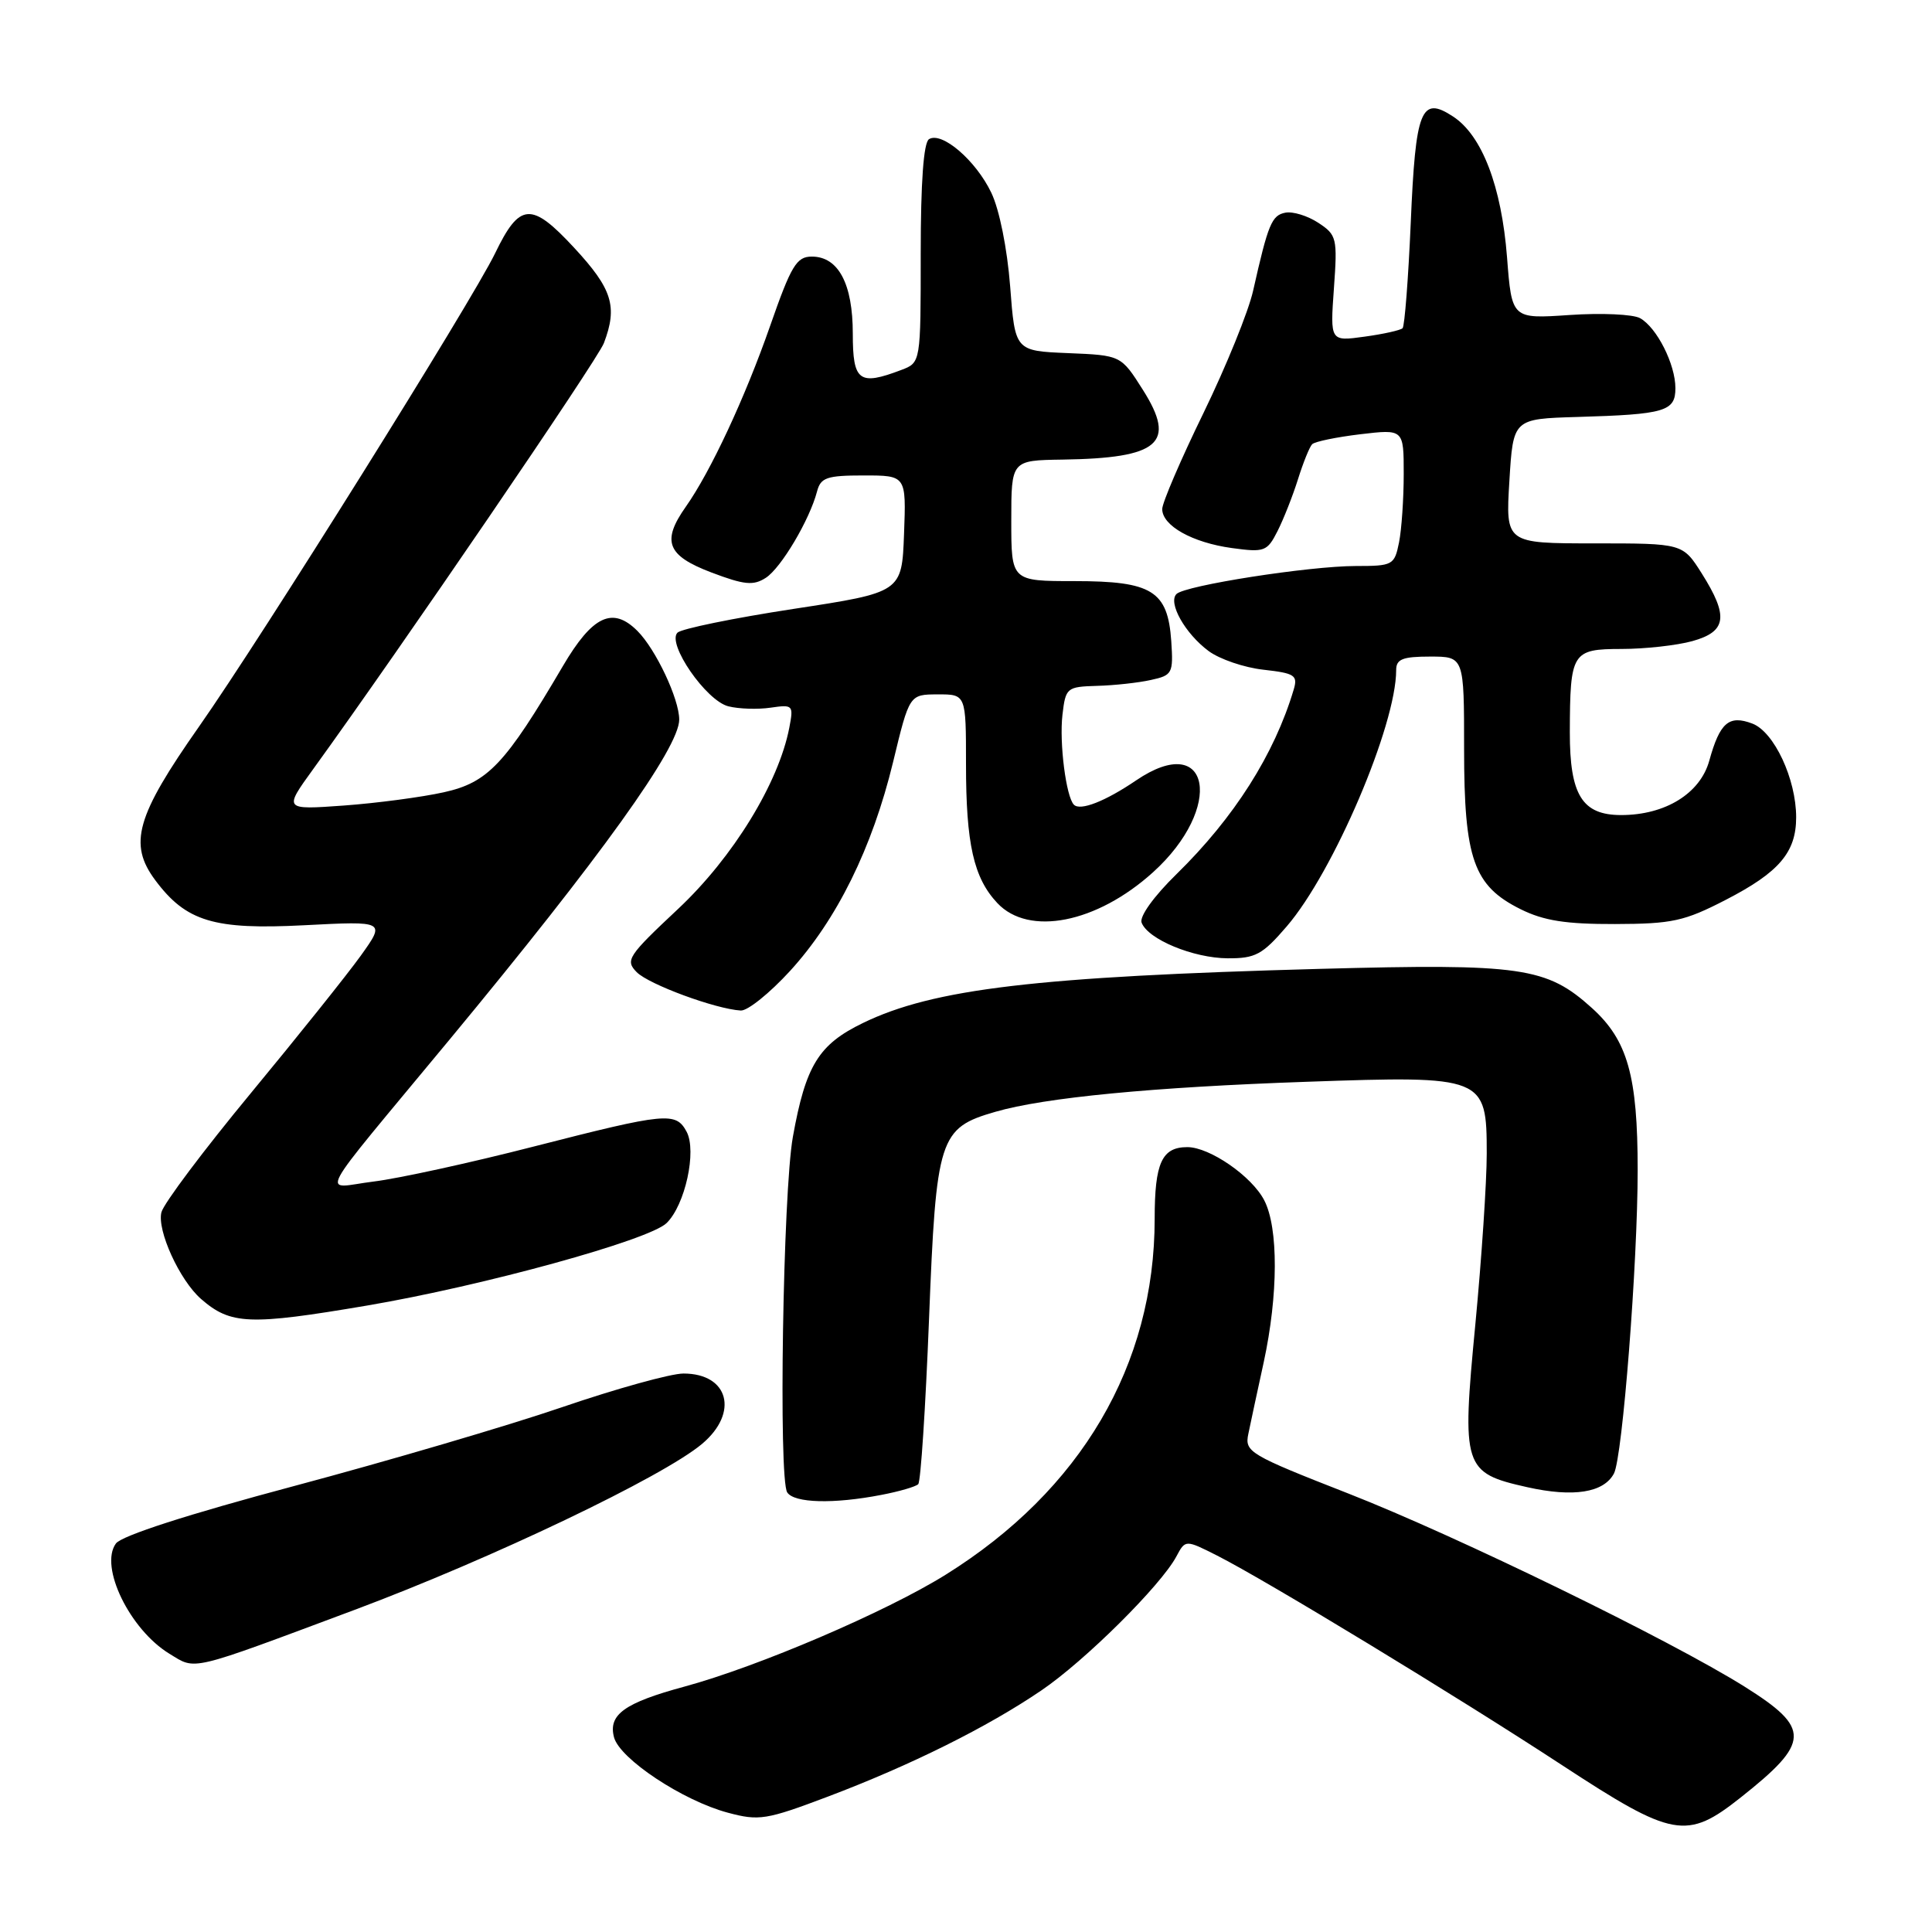 <?xml version="1.0" encoding="UTF-8" standalone="no"?>
<!DOCTYPE svg PUBLIC "-//W3C//DTD SVG 1.1//EN" "http://www.w3.org/Graphics/SVG/1.1/DTD/svg11.dtd" >
<svg xmlns="http://www.w3.org/2000/svg" xmlns:xlink="http://www.w3.org/1999/xlink" version="1.1" viewBox="0 0 256 256">
 <g >
 <path fill="currentColor"
d=" M 230.66 238.17 C 239.90 230.85 239.96 229.02 231.20 223.51 C 221.40 217.36 193.11 203.56 178.69 197.91 C 165.51 192.75 164.91 192.39 165.41 190.00 C 165.69 188.62 166.61 184.35 167.45 180.50 C 169.38 171.58 169.41 162.70 167.52 159.05 C 165.88 155.86 160.29 152.00 157.33 152.00 C 153.95 152.00 153.00 154.09 153.00 161.49 C 153.00 180.87 143.25 197.47 125.30 208.66 C 117.39 213.59 100.45 220.84 90.67 223.49 C 82.74 225.64 80.57 227.20 81.36 230.20 C 82.12 233.06 90.48 238.60 96.44 240.19 C 100.57 241.30 101.53 241.15 109.70 238.06 C 120.67 233.91 130.85 228.85 138.00 223.98 C 143.77 220.06 153.81 210.09 155.87 206.25 C 157.07 204.00 157.07 204.00 161.29 206.13 C 167.81 209.44 193.14 224.83 206.93 233.86 C 221.70 243.53 223.48 243.86 230.66 238.17 Z  M 47.00 213.31 C 65.13 206.53 87.85 195.68 93.03 191.32 C 97.94 187.19 96.56 182.00 90.56 182.00 C 88.89 182.00 81.67 184.00 74.51 186.45 C 67.36 188.90 51.39 193.59 39.03 196.89 C 24.86 200.67 16.12 203.49 15.36 204.52 C 13.13 207.57 17.20 215.93 22.45 219.13 C 26.03 221.31 24.80 221.60 47.00 213.31 Z  M 116.79 198.08 C 119.15 197.63 121.35 196.99 121.67 196.66 C 122.00 196.34 122.64 186.51 123.10 174.82 C 124.05 150.70 124.44 149.47 131.89 147.32 C 138.40 145.43 152.73 144.05 173.19 143.34 C 196.69 142.52 197.00 142.64 197.00 152.86 C 197.00 156.61 196.32 166.79 195.49 175.49 C 193.67 194.46 193.89 195.16 202.37 197.06 C 208.50 198.43 212.51 197.79 213.86 195.24 C 214.99 193.08 217.00 167.39 217.00 155.05 C 217.00 142.56 215.67 137.84 210.94 133.57 C 204.93 128.14 201.60 127.66 174.90 128.38 C 137.39 129.40 123.68 131.02 114.35 135.55 C 108.47 138.40 106.76 141.17 105.06 150.64 C 103.75 157.92 103.14 195.95 104.31 197.75 C 105.23 199.17 110.46 199.31 116.79 198.08 Z  M 48.65 172.99 C 64.01 170.38 85.99 164.33 88.32 162.07 C 90.78 159.69 92.35 152.52 90.98 149.96 C 89.55 147.30 88.31 147.42 70.77 151.91 C 62.37 154.07 52.80 156.16 49.51 156.56 C 42.57 157.41 41.25 159.87 59.52 137.81 C 79.61 113.55 90.00 99.07 90.00 95.35 C 90.00 92.62 86.90 86.04 84.46 83.60 C 81.18 80.32 78.51 81.58 74.59 88.25 C 66.95 101.26 64.65 103.69 58.81 104.98 C 55.89 105.63 49.92 106.42 45.54 106.74 C 37.59 107.31 37.59 107.31 41.50 101.91 C 53.08 85.92 79.17 47.69 80.02 45.46 C 81.86 40.61 81.14 38.29 76.07 32.82 C 70.41 26.71 68.86 26.82 65.60 33.57 C 62.54 39.89 34.63 84.52 26.37 96.28 C 18.03 108.16 16.99 111.83 20.58 116.64 C 24.66 122.11 28.35 123.22 40.30 122.60 C 51.09 122.04 51.09 122.04 47.80 126.64 C 45.98 129.17 39.42 137.37 33.22 144.87 C 27.02 152.37 21.69 159.46 21.39 160.63 C 20.78 163.02 23.80 169.64 26.64 172.12 C 30.57 175.54 33.03 175.64 48.65 172.99 Z  M 104.69 128.65 C 110.89 121.86 115.58 112.36 118.34 100.97 C 120.50 92.02 120.50 92.02 124.25 92.01 C 128.00 92.00 128.00 92.00 128.00 101.26 C 128.00 111.82 129.01 116.32 132.15 119.66 C 136.32 124.10 145.32 122.32 152.77 115.59 C 162.27 107.01 160.39 96.72 150.55 103.40 C 146.46 106.18 143.14 107.48 142.30 106.63 C 141.26 105.59 140.35 98.44 140.78 94.72 C 141.20 91.12 141.35 91.00 145.36 90.88 C 147.64 90.82 150.85 90.47 152.50 90.10 C 155.35 89.48 155.48 89.22 155.20 84.97 C 154.74 78.29 152.67 77.00 142.39 77.00 C 134.00 77.00 134.00 77.00 134.00 69.00 C 134.00 61.00 134.00 61.00 140.75 60.90 C 153.64 60.71 155.92 58.74 151.44 51.66 C 148.54 47.08 148.54 47.08 141.52 46.79 C 134.50 46.50 134.50 46.50 133.85 37.94 C 133.46 32.93 132.43 27.78 131.35 25.53 C 129.30 21.25 124.80 17.39 123.10 18.44 C 122.38 18.88 122.00 24.14 122.00 33.58 C 122.00 48.05 122.00 48.05 119.43 49.02 C 113.83 51.15 113.00 50.53 113.00 44.22 C 113.00 37.60 111.09 34.00 107.57 34.00 C 105.55 34.00 104.84 35.17 102.04 43.20 C 98.72 52.71 94.14 62.52 90.87 67.15 C 87.64 71.73 88.38 73.62 94.25 75.85 C 98.63 77.51 99.83 77.63 101.48 76.56 C 103.50 75.25 107.27 68.90 108.26 65.13 C 108.74 63.28 109.54 63.00 114.45 63.00 C 120.08 63.00 120.08 63.00 119.79 70.74 C 119.50 78.49 119.50 78.49 105.10 80.69 C 97.19 81.90 90.28 83.32 89.77 83.83 C 88.33 85.27 93.56 92.85 96.51 93.59 C 97.90 93.94 100.41 94.02 102.11 93.77 C 105.08 93.34 105.16 93.43 104.59 96.41 C 103.18 103.74 97.14 113.59 89.88 120.41 C 83.17 126.70 82.82 127.24 84.37 128.82 C 85.99 130.45 94.81 133.70 98.15 133.90 C 99.06 133.96 102.00 131.59 104.69 128.65 Z  M 170.50 122.75 C 176.70 115.55 185.00 96.10 185.00 88.79 C 185.00 87.34 185.84 87.00 189.50 87.00 C 194.00 87.00 194.00 87.00 194.00 99.25 C 194.00 113.83 195.26 117.39 201.50 120.48 C 204.56 122.00 207.49 122.46 214.00 122.44 C 221.57 122.42 223.18 122.07 228.68 119.23 C 235.74 115.59 238.00 112.94 238.00 108.30 C 238.00 103.22 235.08 96.98 232.20 95.88 C 229.09 94.70 227.89 95.74 226.49 100.79 C 225.29 105.14 220.66 108.00 214.81 108.00 C 209.64 108.00 208.00 105.34 208.01 97.03 C 208.04 86.41 208.29 86.00 214.87 85.99 C 217.96 85.99 222.19 85.52 224.25 84.95 C 228.80 83.68 229.08 81.67 225.49 75.98 C 222.97 72.00 222.97 72.00 211.24 72.00 C 199.50 72.00 199.50 72.00 200.00 63.75 C 200.50 55.50 200.50 55.50 209.00 55.25 C 220.64 54.91 222.00 54.51 222.00 51.43 C 222.00 48.27 219.54 43.40 217.32 42.16 C 216.39 41.64 212.19 41.45 207.97 41.74 C 200.32 42.26 200.32 42.26 199.69 34.09 C 198.96 24.70 196.38 17.95 192.54 15.44 C 188.29 12.65 187.57 14.47 186.93 29.54 C 186.61 36.93 186.12 43.21 185.85 43.49 C 185.57 43.76 183.30 44.27 180.80 44.61 C 176.25 45.24 176.25 45.24 176.75 38.22 C 177.23 31.54 177.13 31.13 174.68 29.52 C 173.26 28.59 171.30 27.99 170.32 28.18 C 168.51 28.53 168.04 29.66 166.05 38.50 C 165.44 41.25 162.47 48.55 159.47 54.72 C 156.46 60.89 154.00 66.62 154.00 67.45 C 154.00 69.66 157.99 71.90 163.23 72.62 C 167.55 73.21 167.91 73.08 169.28 70.37 C 170.08 68.79 171.30 65.70 171.99 63.50 C 172.68 61.30 173.52 59.21 173.87 58.86 C 174.22 58.51 177.09 57.92 180.25 57.54 C 186.00 56.86 186.00 56.86 186.00 62.80 C 186.00 66.07 185.72 70.16 185.38 71.87 C 184.77 74.89 184.56 75.00 179.62 75.00 C 173.45 75.01 157.03 77.57 155.89 78.71 C 154.73 79.87 157.04 83.96 160.14 86.26 C 161.59 87.34 164.86 88.46 167.41 88.74 C 171.57 89.21 171.99 89.48 171.42 91.38 C 168.86 99.96 163.54 108.34 155.91 115.81 C 152.87 118.78 150.96 121.45 151.27 122.26 C 152.12 124.47 158.12 126.95 162.67 126.98 C 166.35 127.00 167.28 126.50 170.50 122.75 Z "/>
</g>
</svg>